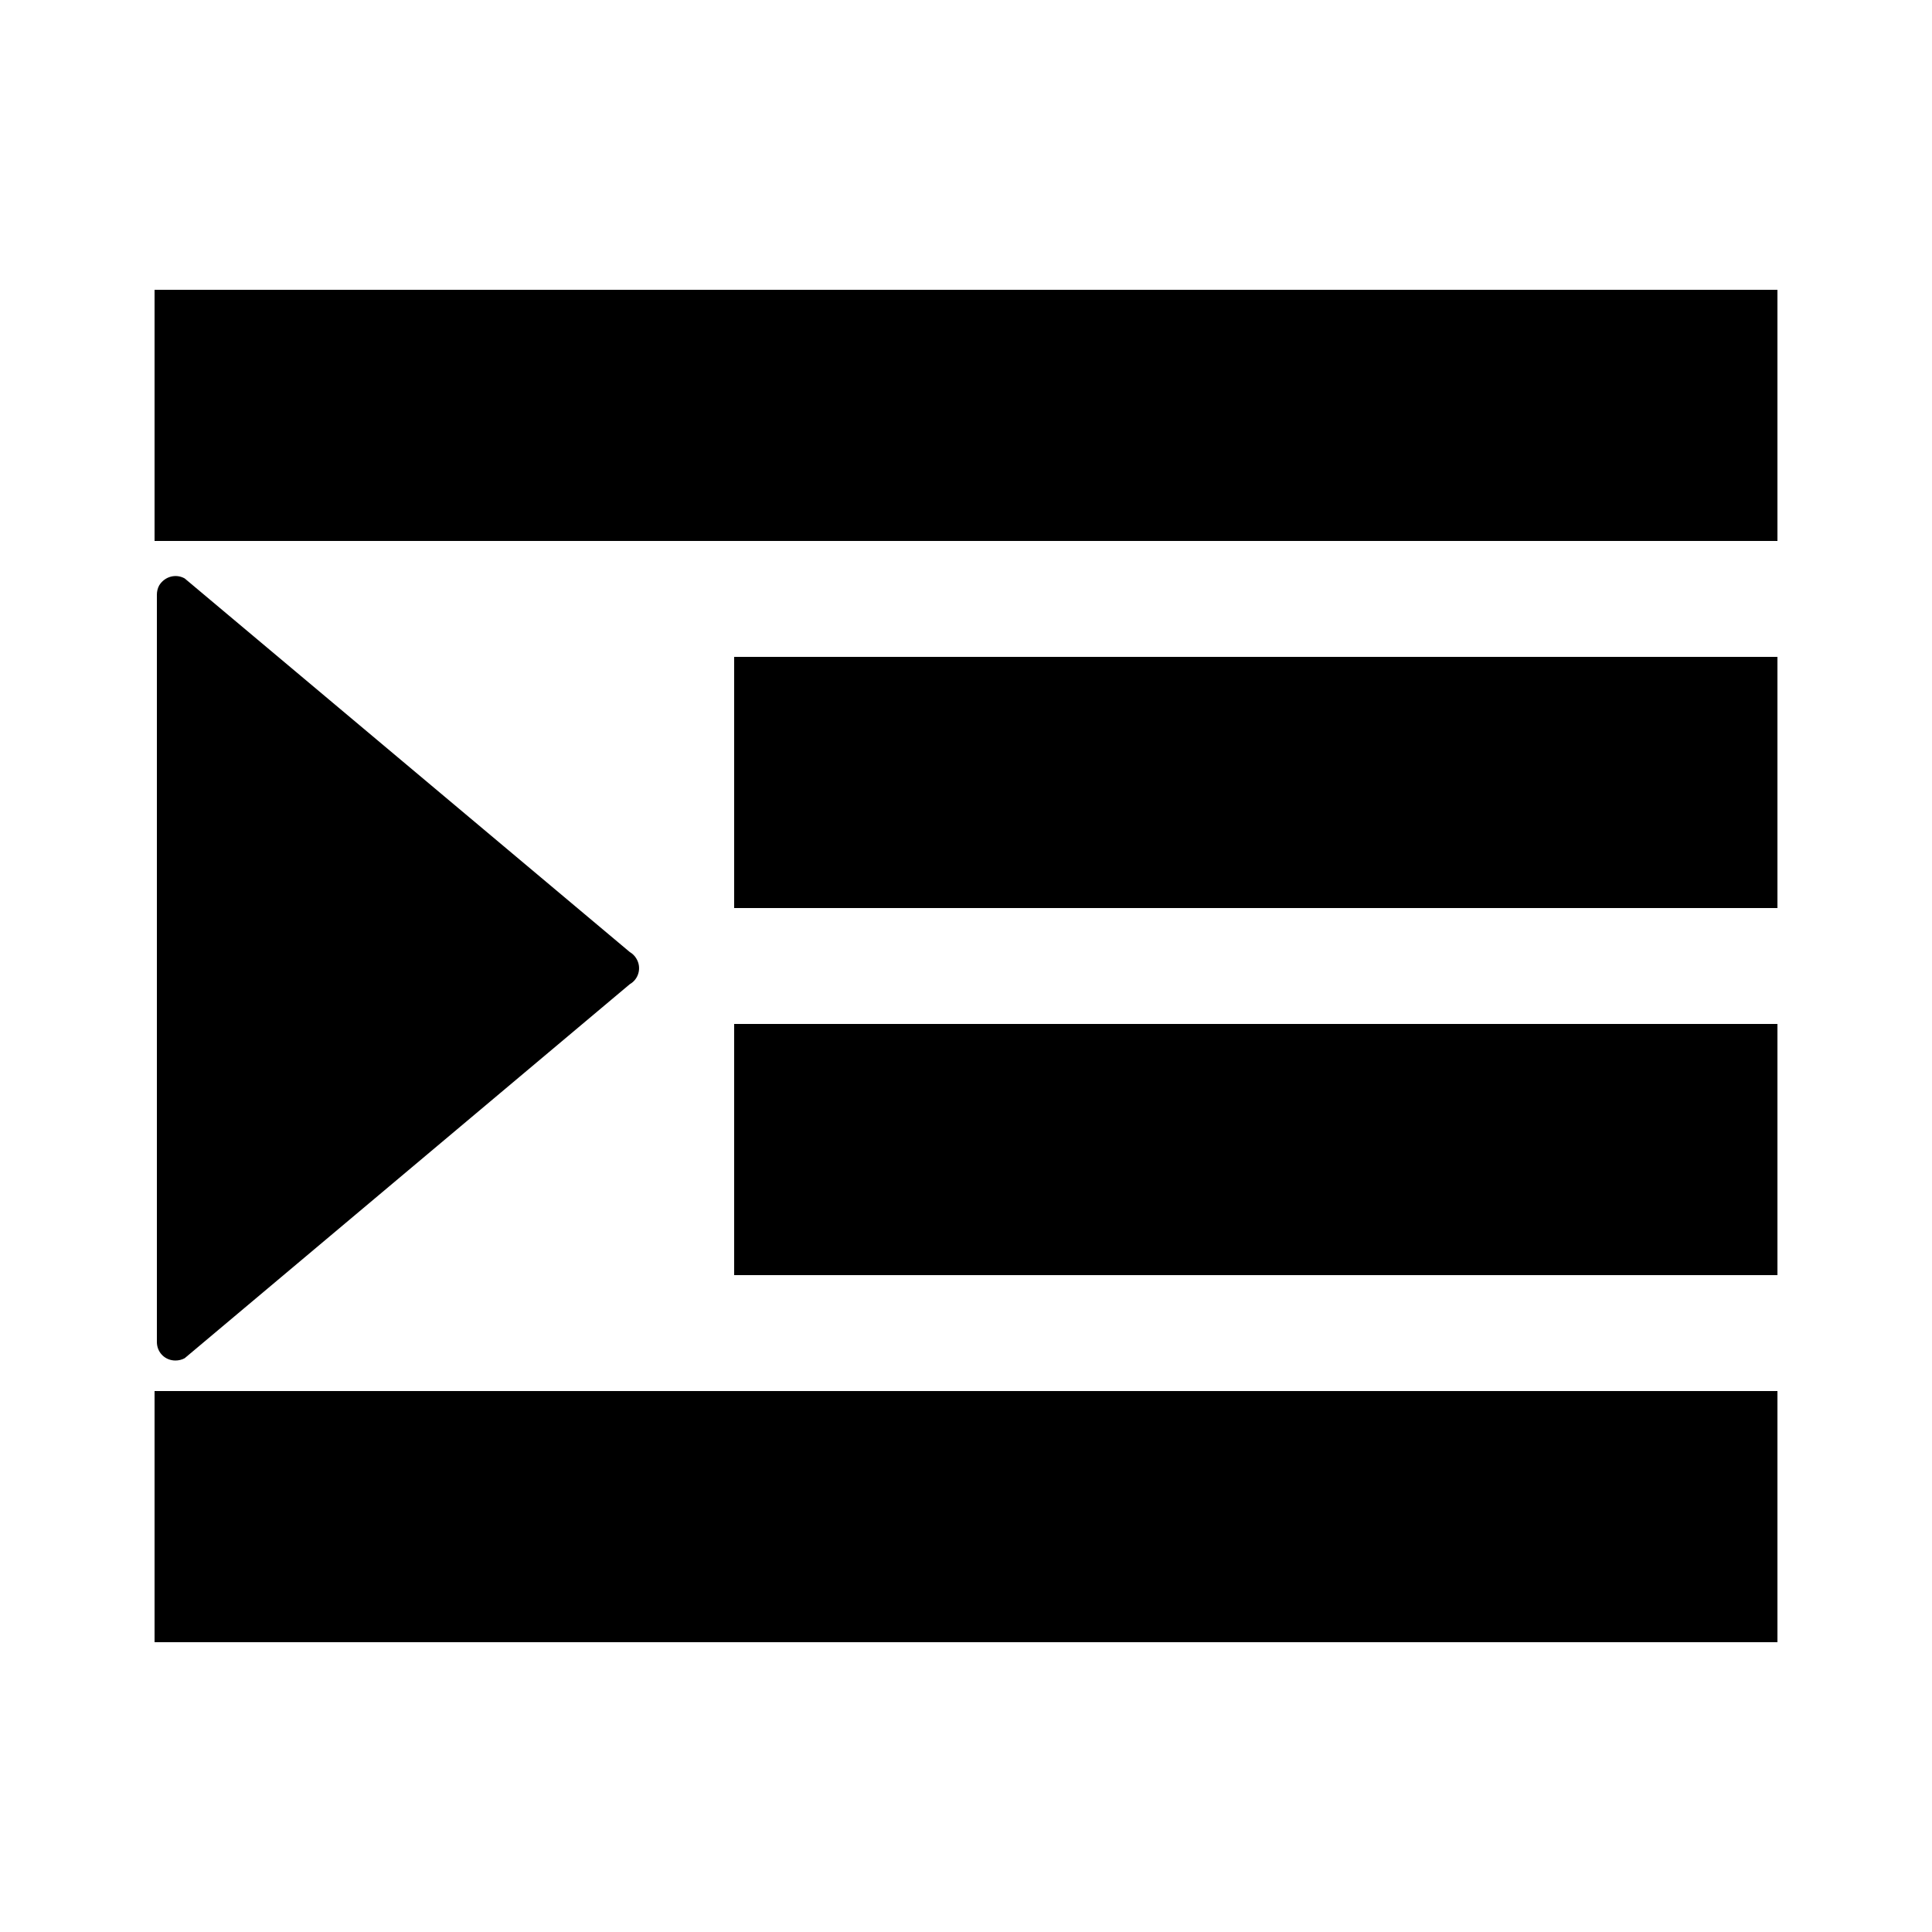 <?xml version="1.0" encoding="utf-8"?>
<!-- Generator: Adobe Illustrator 24.3.0, SVG Export Plug-In . SVG Version: 6.00 Build 0)  -->
<svg version="1.1" id="Layer_1" xmlns="http://www.w3.org/2000/svg" xmlns:xlink="http://www.w3.org/1999/xlink" x="0px" y="0px"
	 viewBox="0 0 500 500" style="enable-background:new 0 0 500 500;" xml:space="preserve">
<path id="Artboard_1" d="M40,360h420v65H40V360z M190,265h270v65H190V265z M190,170h270v65H190V170z M40,75h420v65H40V75z
	 M163,246.4L47.8,149.7c-2.3-1.3-5.2-0.5-6.6,1.8c-0.4,0.7-0.6,1.6-0.6,2.4v193.4c0,2.7,2.1,4.8,4.8,4.8c0.8,0,1.7-0.2,2.4-0.6
	L163,254.7c2.3-1.3,3.1-4.3,1.7-6.6C164.3,247.4,163.7,246.8,163,246.4z"/>
</svg>
